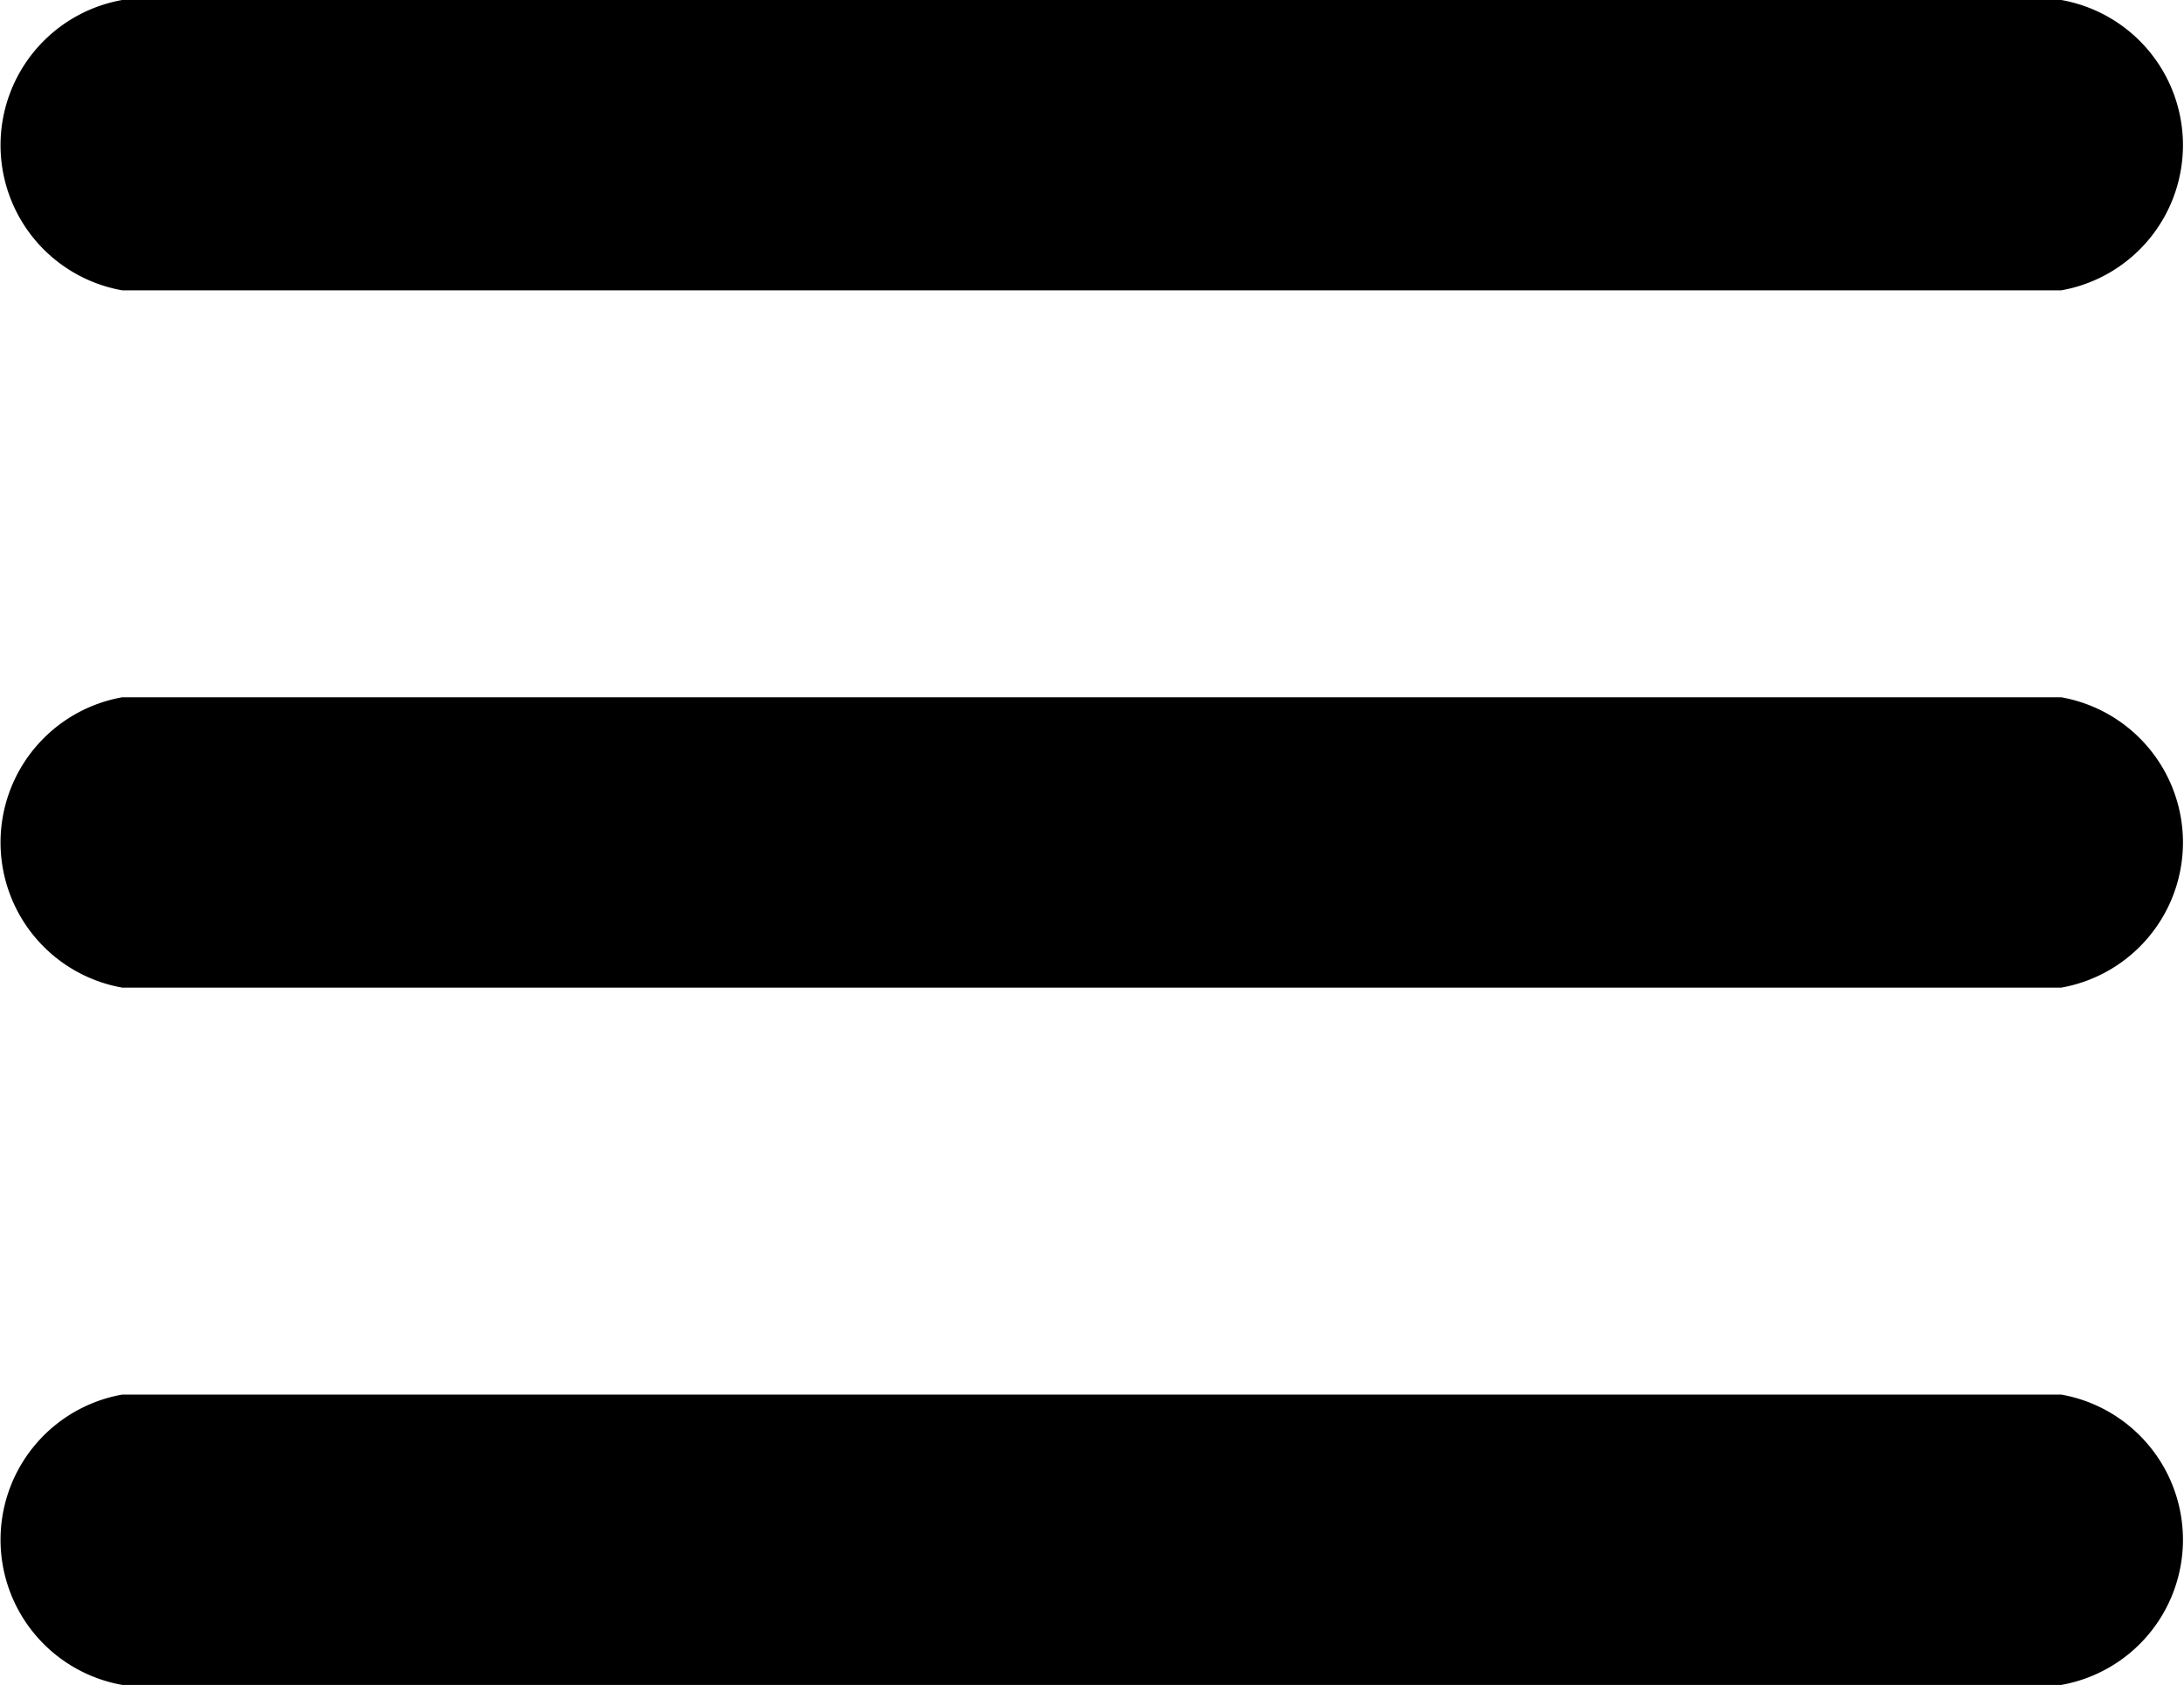 <svg id="Layer_6" data-name="Layer 6" xmlns="http://www.w3.org/2000/svg" viewBox="0 0 43.25 33.37"><title>menu</title><path d="M978.28,537.51h-38.4a2.92,2.92,0,0,0,0,5.75h38.4a2.92,2.92,0,0,0,0-5.75Z" transform="translate(-937.46 -523.7)"/><path d="M939.88,529.45h38.4a2.92,2.92,0,0,0,0-5.75h-38.4a2.92,2.92,0,0,0,0,5.75Z" transform="translate(-937.46 -523.7)"/><path d="M978.28,551.32h-38.4a2.92,2.92,0,0,0,0,5.75h38.4a2.92,2.92,0,0,0,0-5.75Z" transform="translate(-937.46 -523.7)"/></svg>